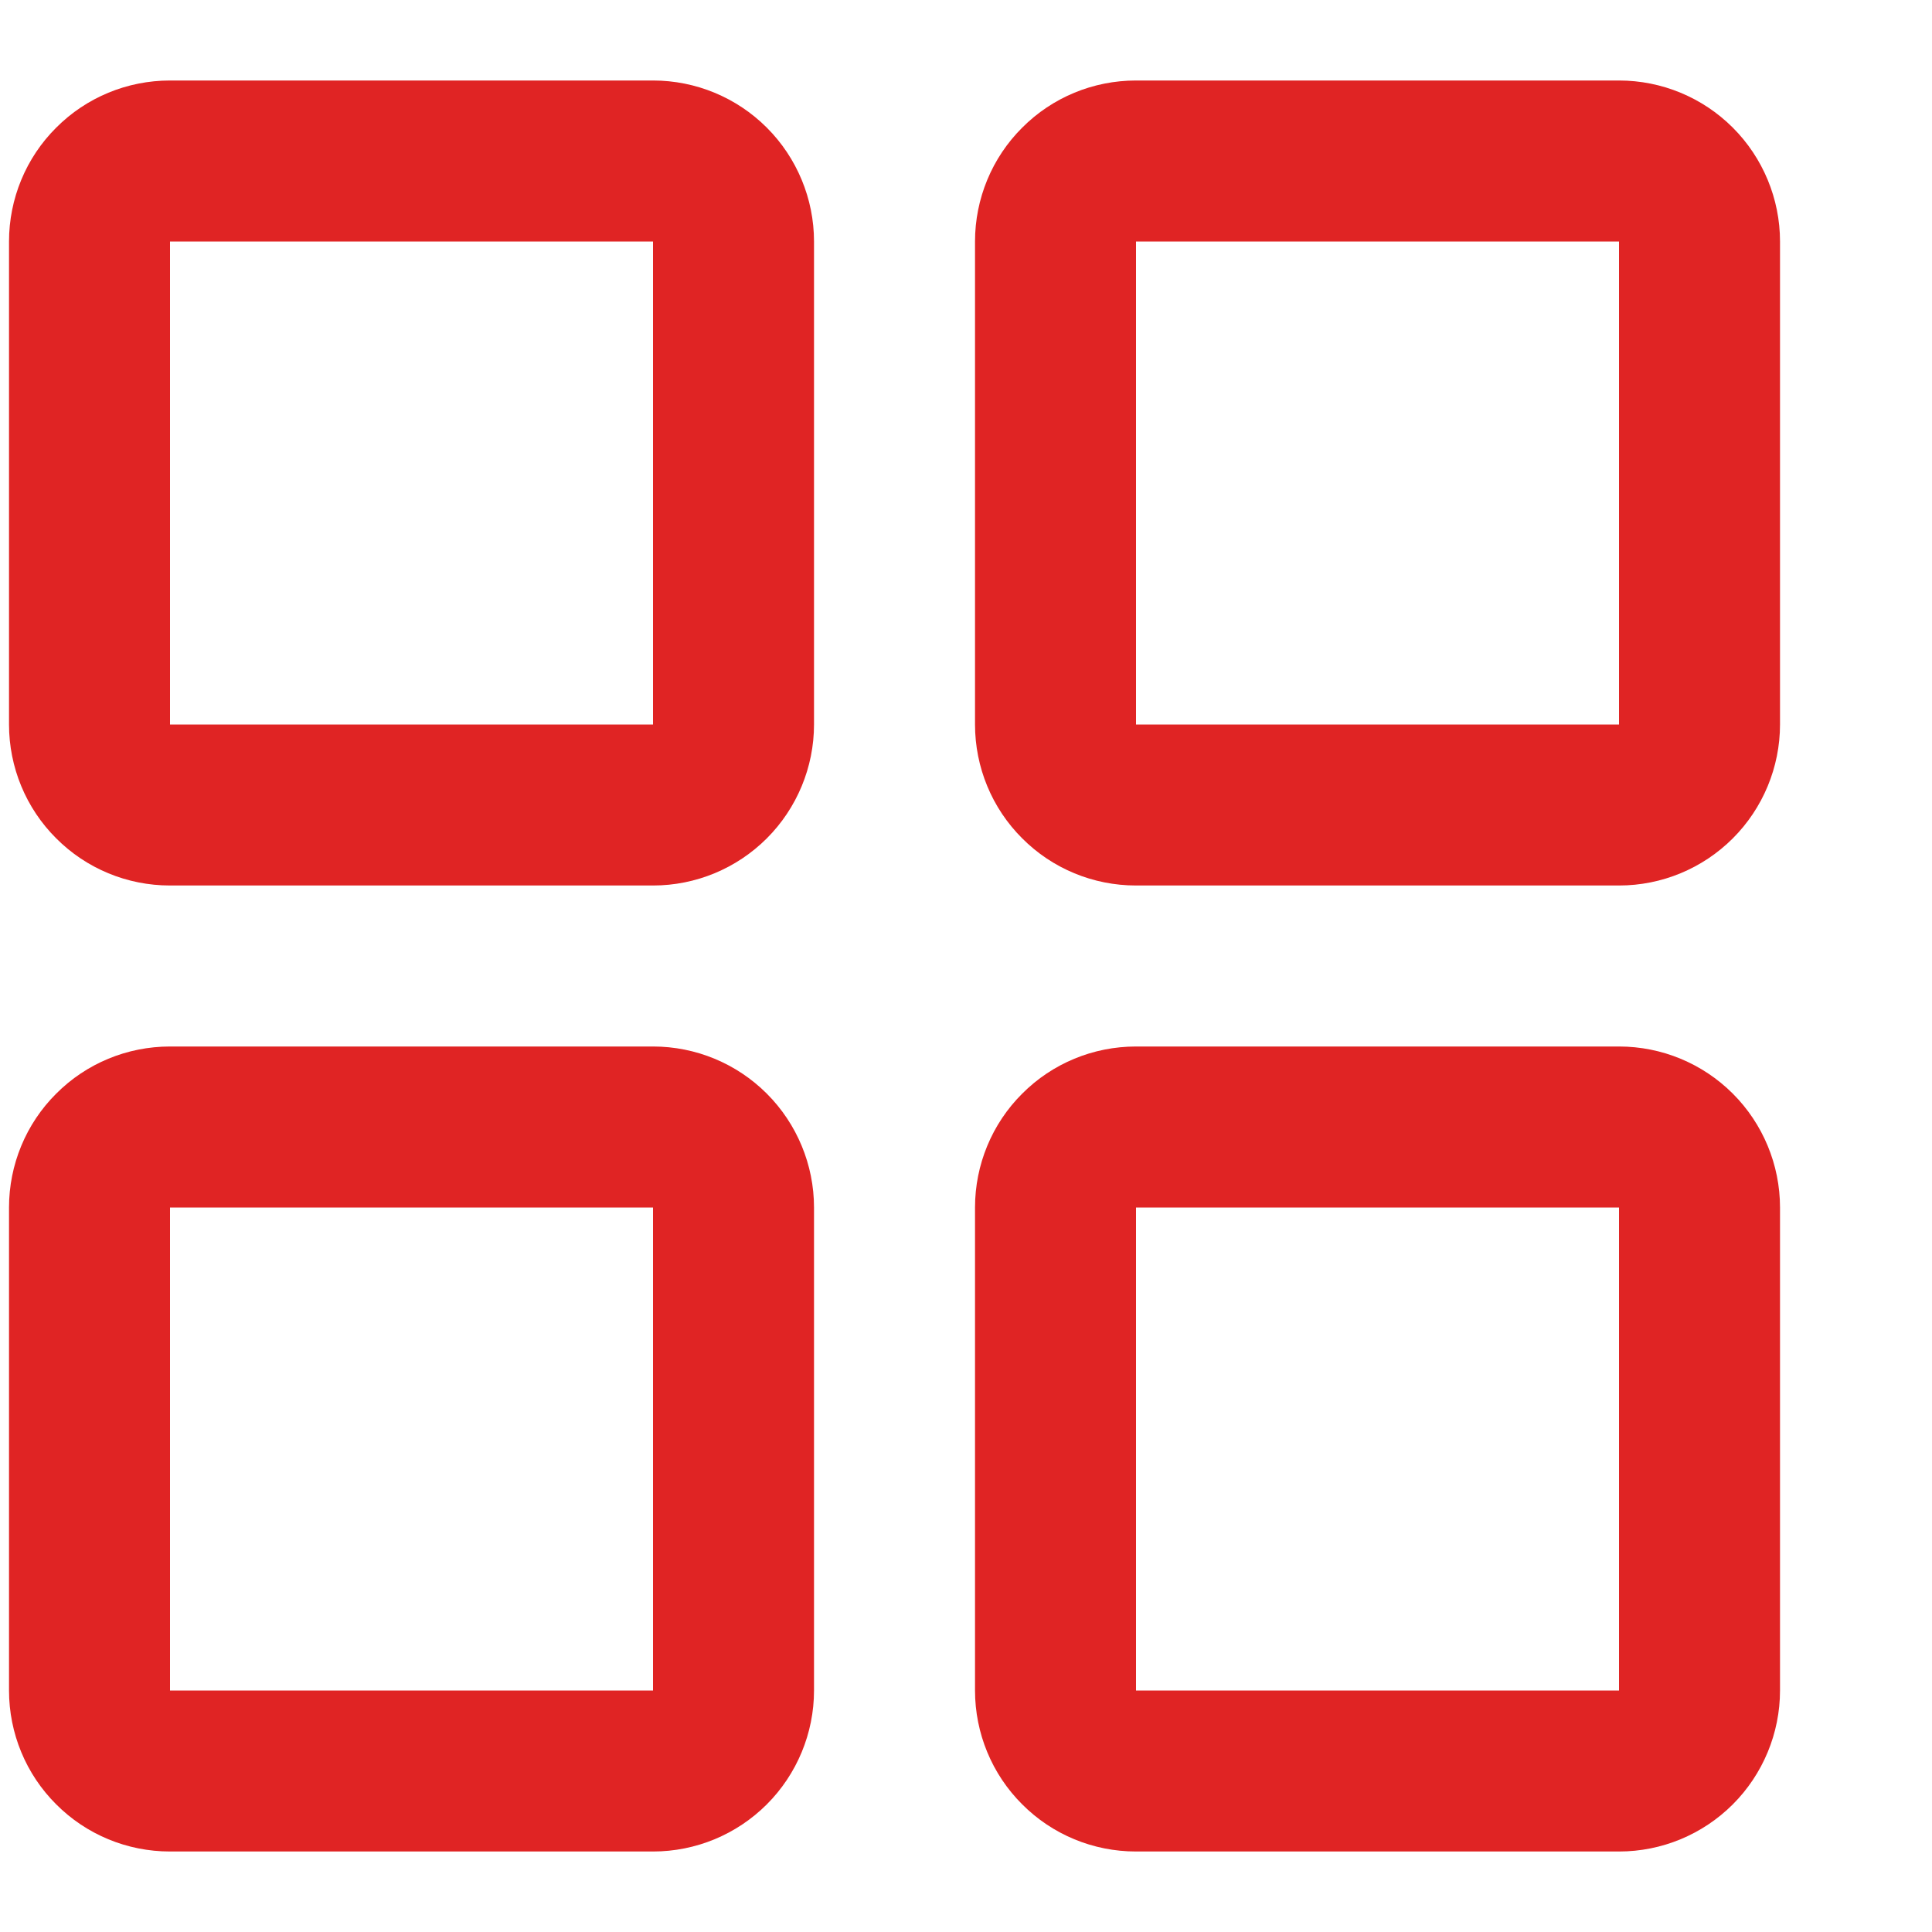 <svg width="12" height="12" viewBox="0 0 12 12" fill="none" xmlns="http://www.w3.org/2000/svg">
<path d="M4.056 0.5H1.056C0.79 0.5 0.536 0.605 0.349 0.793C0.161 0.98 0.056 1.235 0.056 1.5V4.5C0.056 4.765 0.161 5.02 0.349 5.207C0.536 5.395 0.79 5.5 1.056 5.5H4.056C4.321 5.5 4.575 5.395 4.763 5.207C4.95 5.02 5.056 4.765 5.056 4.5V1.5C5.056 1.235 4.95 0.98 4.763 0.793C4.575 0.605 4.321 0.5 4.056 0.5ZM4.056 4.5H1.056V1.5H4.056V4.5ZM10.056 0.5H7.056C6.79 0.5 6.536 0.605 6.349 0.793C6.161 0.98 6.056 1.235 6.056 1.5V4.5C6.056 4.765 6.161 5.02 6.349 5.207C6.536 5.395 6.79 5.5 7.056 5.5H10.056C10.321 5.5 10.575 5.395 10.763 5.207C10.95 5.02 11.056 4.765 11.056 4.5V1.5C11.056 1.235 10.95 0.98 10.763 0.793C10.575 0.605 10.321 0.5 10.056 0.5ZM10.056 4.5H7.056V1.5H10.056V4.5ZM4.056 6.5H1.056C0.79 6.5 0.536 6.605 0.349 6.793C0.161 6.98 0.056 7.235 0.056 7.5V10.5C0.056 10.765 0.161 11.02 0.349 11.207C0.536 11.395 0.79 11.5 1.056 11.5H4.056C4.321 11.5 4.575 11.395 4.763 11.207C4.95 11.02 5.056 10.765 5.056 10.5V7.5C5.056 7.235 4.95 6.98 4.763 6.793C4.575 6.605 4.321 6.5 4.056 6.5ZM4.056 10.5H1.056V7.5H4.056V10.5ZM10.056 6.5H7.056C6.79 6.5 6.536 6.605 6.349 6.793C6.161 6.98 6.056 7.235 6.056 7.5V10.5C6.056 10.765 6.161 11.02 6.349 11.207C6.536 11.395 6.79 11.5 7.056 11.5H10.056C10.321 11.5 10.575 11.395 10.763 11.207C10.95 11.02 11.056 10.765 11.056 10.5V7.5C11.056 7.235 10.95 6.98 10.763 6.793C10.575 6.605 10.321 6.5 10.056 6.5ZM10.056 10.5H7.056V7.5H10.056V10.5Z" fill="#E02424"/>
</svg>
